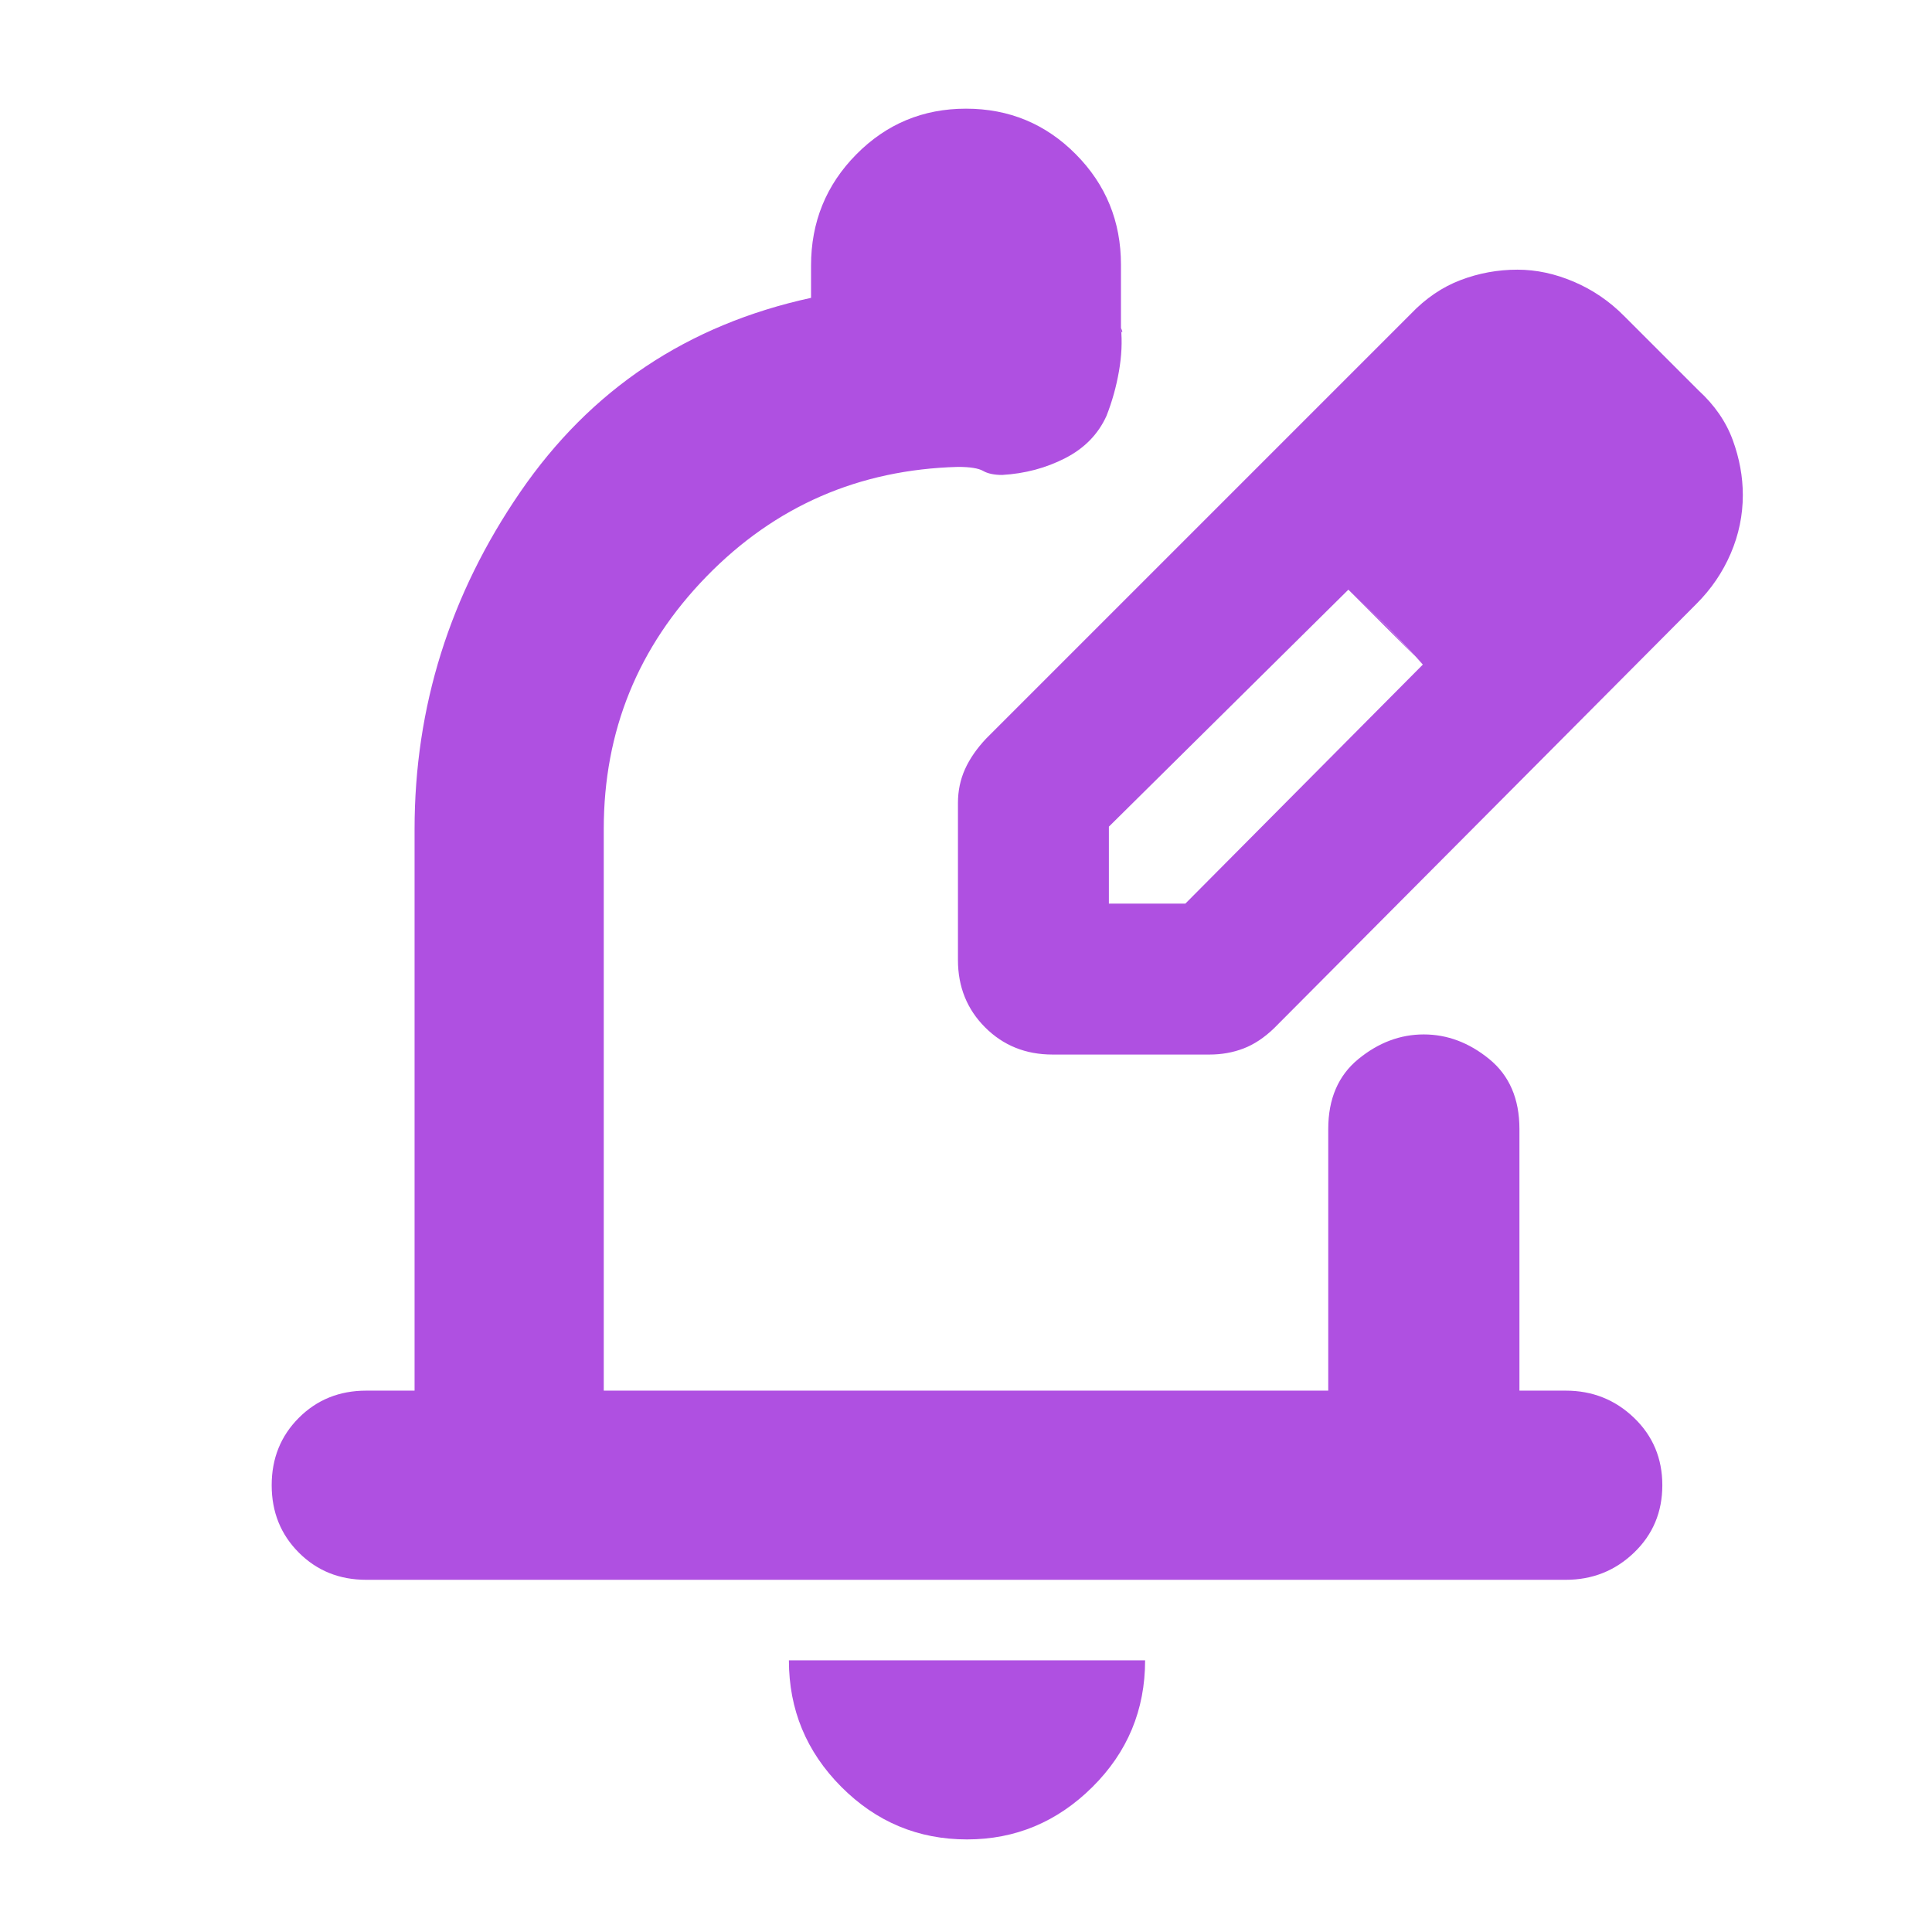 <svg xmlns="http://www.w3.org/2000/svg" height="48" viewBox="0 -960 960 960" width="48"><path fill="rgb(175, 80, 225)" d="M480.5-46q-36.45 0-62.48-26.14Q392-98.29 392-135h177q0 37-26.23 63T480.5-46ZM778-175H182q-20 0-33.5-13.5T135-222q0-20 13.5-33.5T182-269h24v-279q0-91 52.5-167.5T403-812v-16q0-32.5 22.46-55.25T480-906q32.08 0 54.54 22.62Q557-860.77 557-828.45V-795h.5q.5 0-.5-2 1 10-1 21.5t-6.19 22.15q-6.18 13.65-20.5 21Q515-725 498-724q-6 0-9.5-2t-12.5-2q-73.83 2-124.91 54.41Q300-621.17 300-548v279h360v-130q0-22.5 14.95-34.75Q689.91-446 707.45-446 725-446 740-433.75q15 12.25 15 34.75v130h23q19.88 0 33.94 13.5Q826-242 826-222t-14.06 33.5Q797.88-175 778-175ZM476-436Zm0-47v-78q0-9 3.5-16.79Q483-585.57 490-593l211-211q11.13-11.65 24.73-16.82Q739.33-826 754-826q14 0 28.05 6T807-803l37 37q12 11 17 24.67 5 13.66 5 27.33 0 15-6 29t-17 25L633-449q-7.29 7-15.14 10-7.86 3-16.86 3h-78q-20 0-33.5-13.5T476-483Zm315-231-37-37 37 37ZM551-511h38l118-118.77-18-19.12L670-667 551-549.24V-511Zm138-138-19-18 37 37-18-19Z"/></svg>